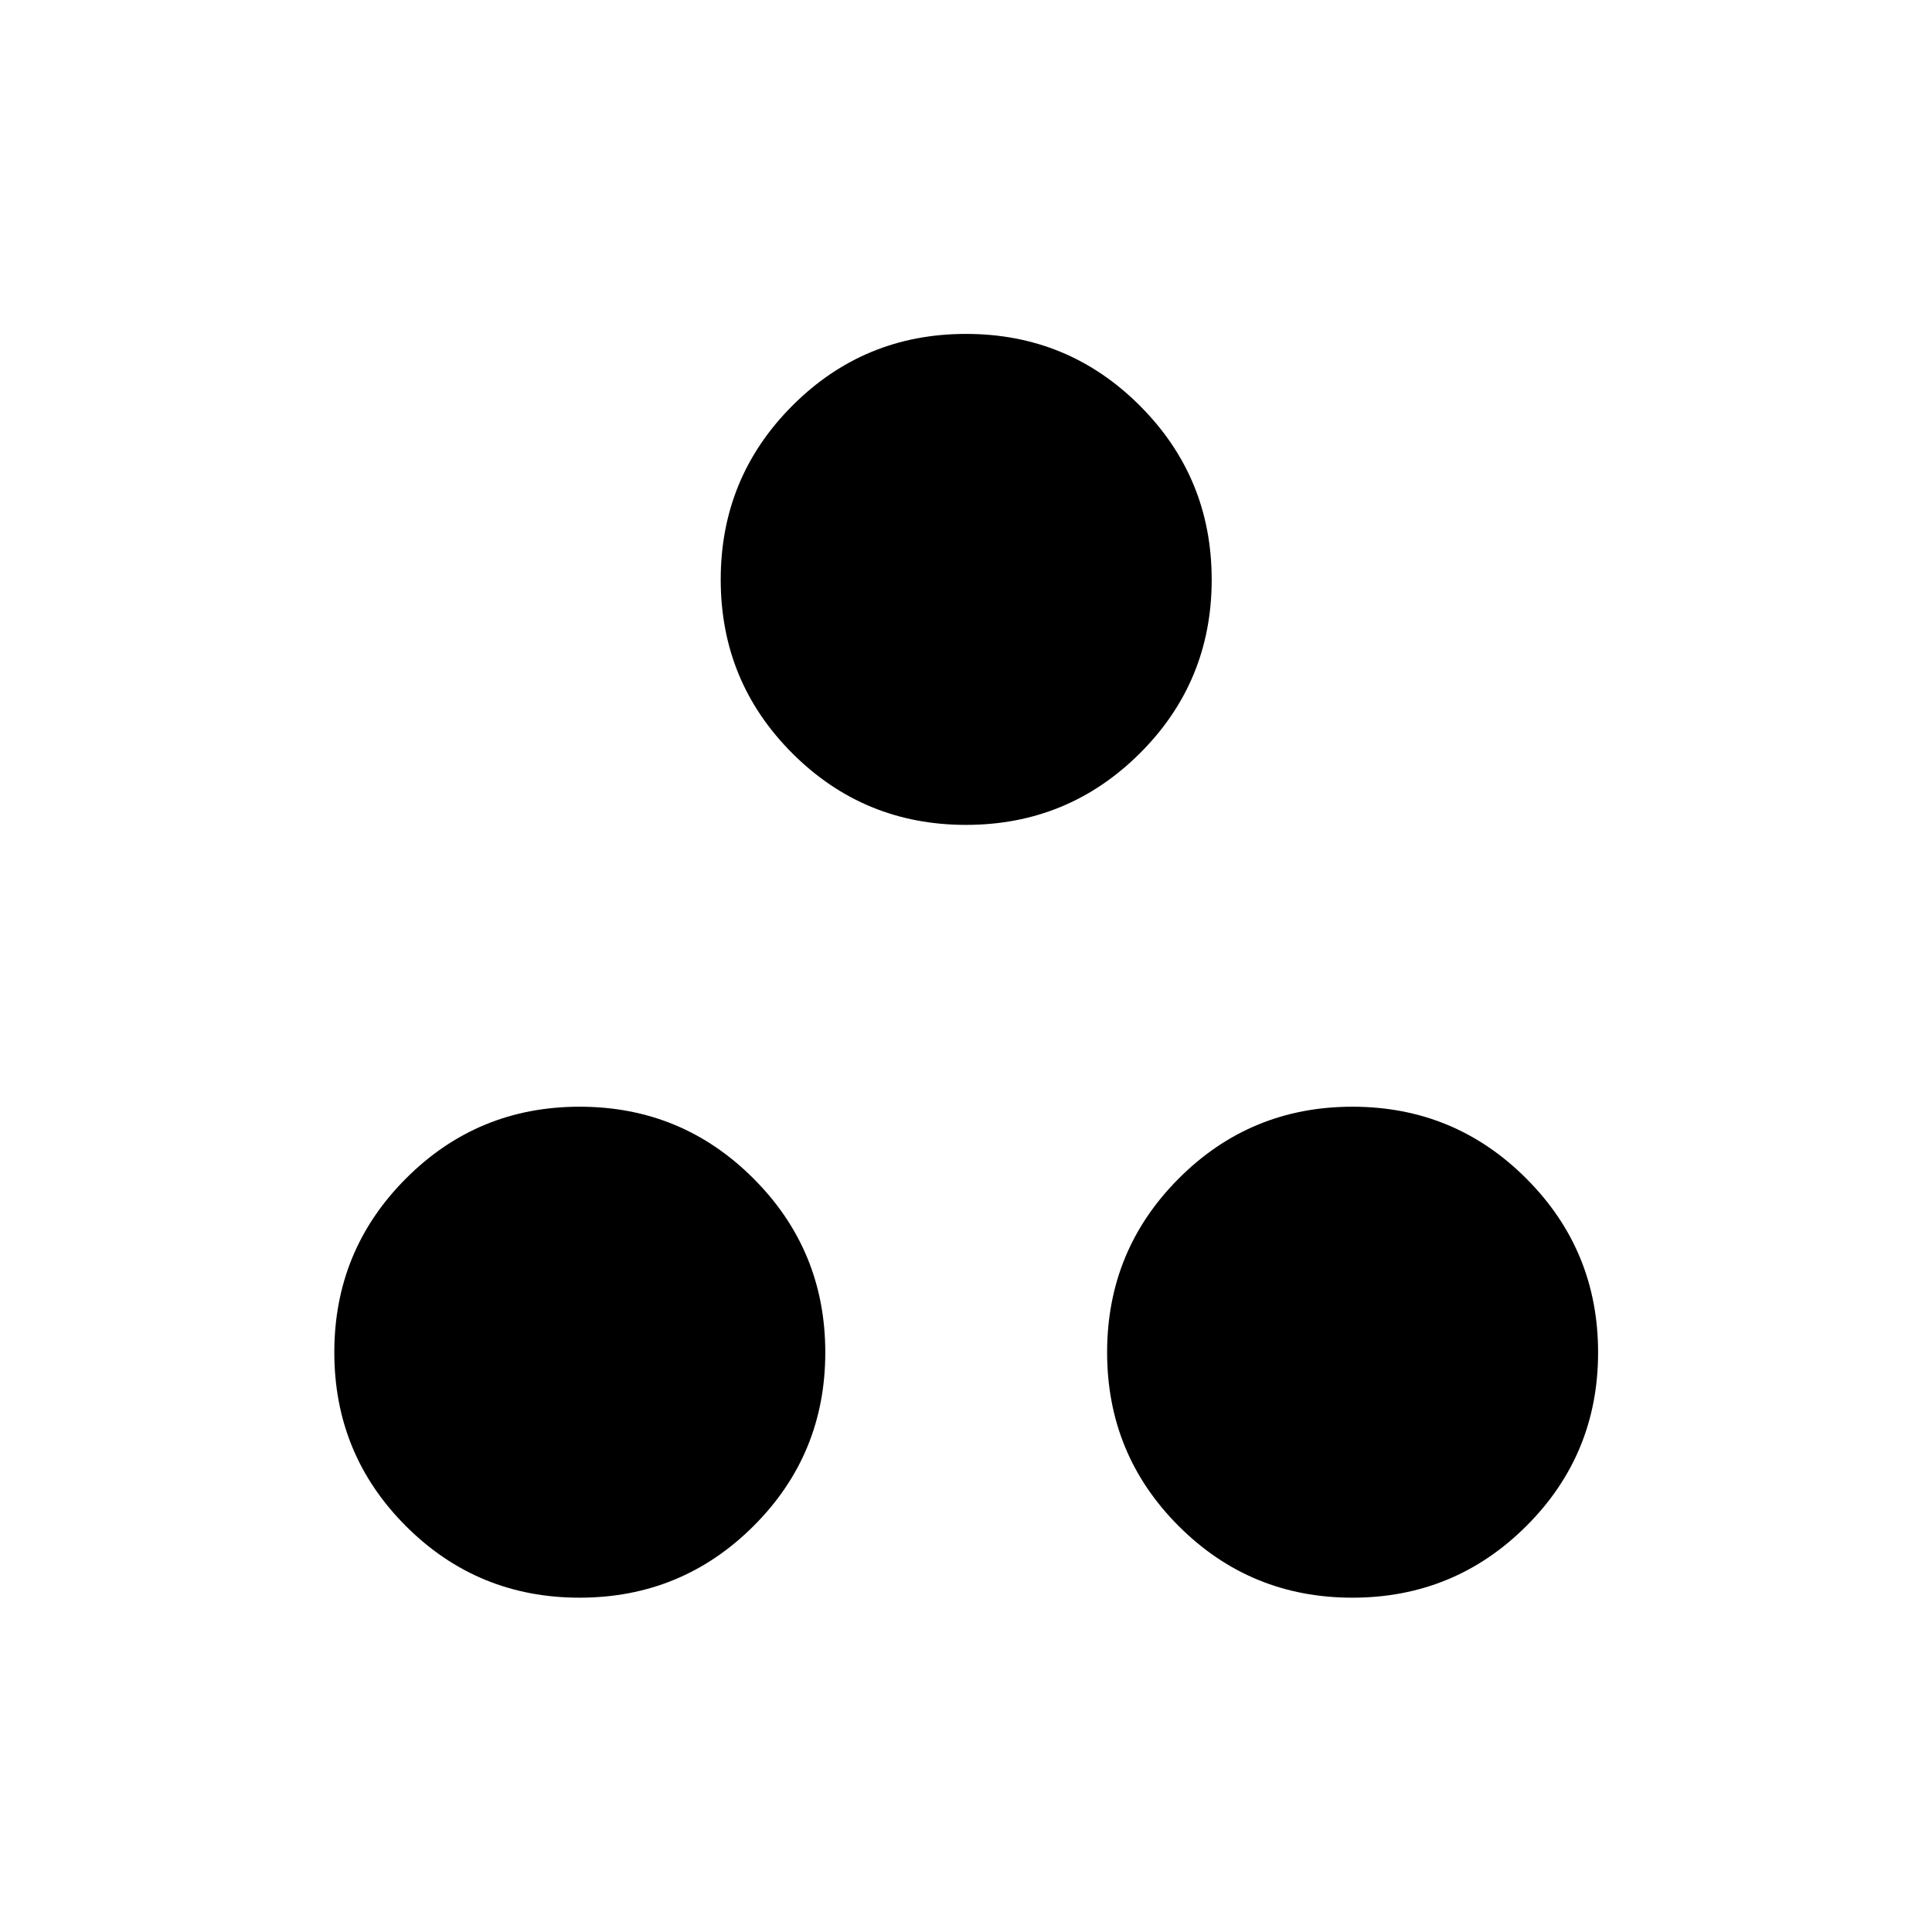 <svg xmlns="http://www.w3.org/2000/svg" height="20" viewBox="0 -960 960 960" width="20"><path d="M479.98-550.12q-50.73 0-86.3-35.59-35.56-35.58-35.56-86.31 0-50.73 35.59-86.39 35.58-35.67 86.31-35.67 50.73 0 86.39 35.69 35.67 35.68 35.67 86.41t-35.69 86.3q-35.68 35.56-86.41 35.56Zm-192 384q-50.73 0-86.3-35.59-35.56-35.58-35.56-86.31 0-50.73 35.59-86.39 35.58-35.67 86.31-35.67 50.73 0 86.39 35.69 35.67 35.68 35.67 86.41t-35.69 86.3q-35.68 35.56-86.41 35.56Zm384 0q-50.73 0-86.3-35.59-35.56-35.58-35.56-86.31 0-50.73 35.59-86.39 35.58-35.67 86.31-35.67 50.73 0 86.39 35.69 35.67 35.68 35.67 86.41t-35.69 86.3q-35.68 35.56-86.41 35.56Z"/></svg>